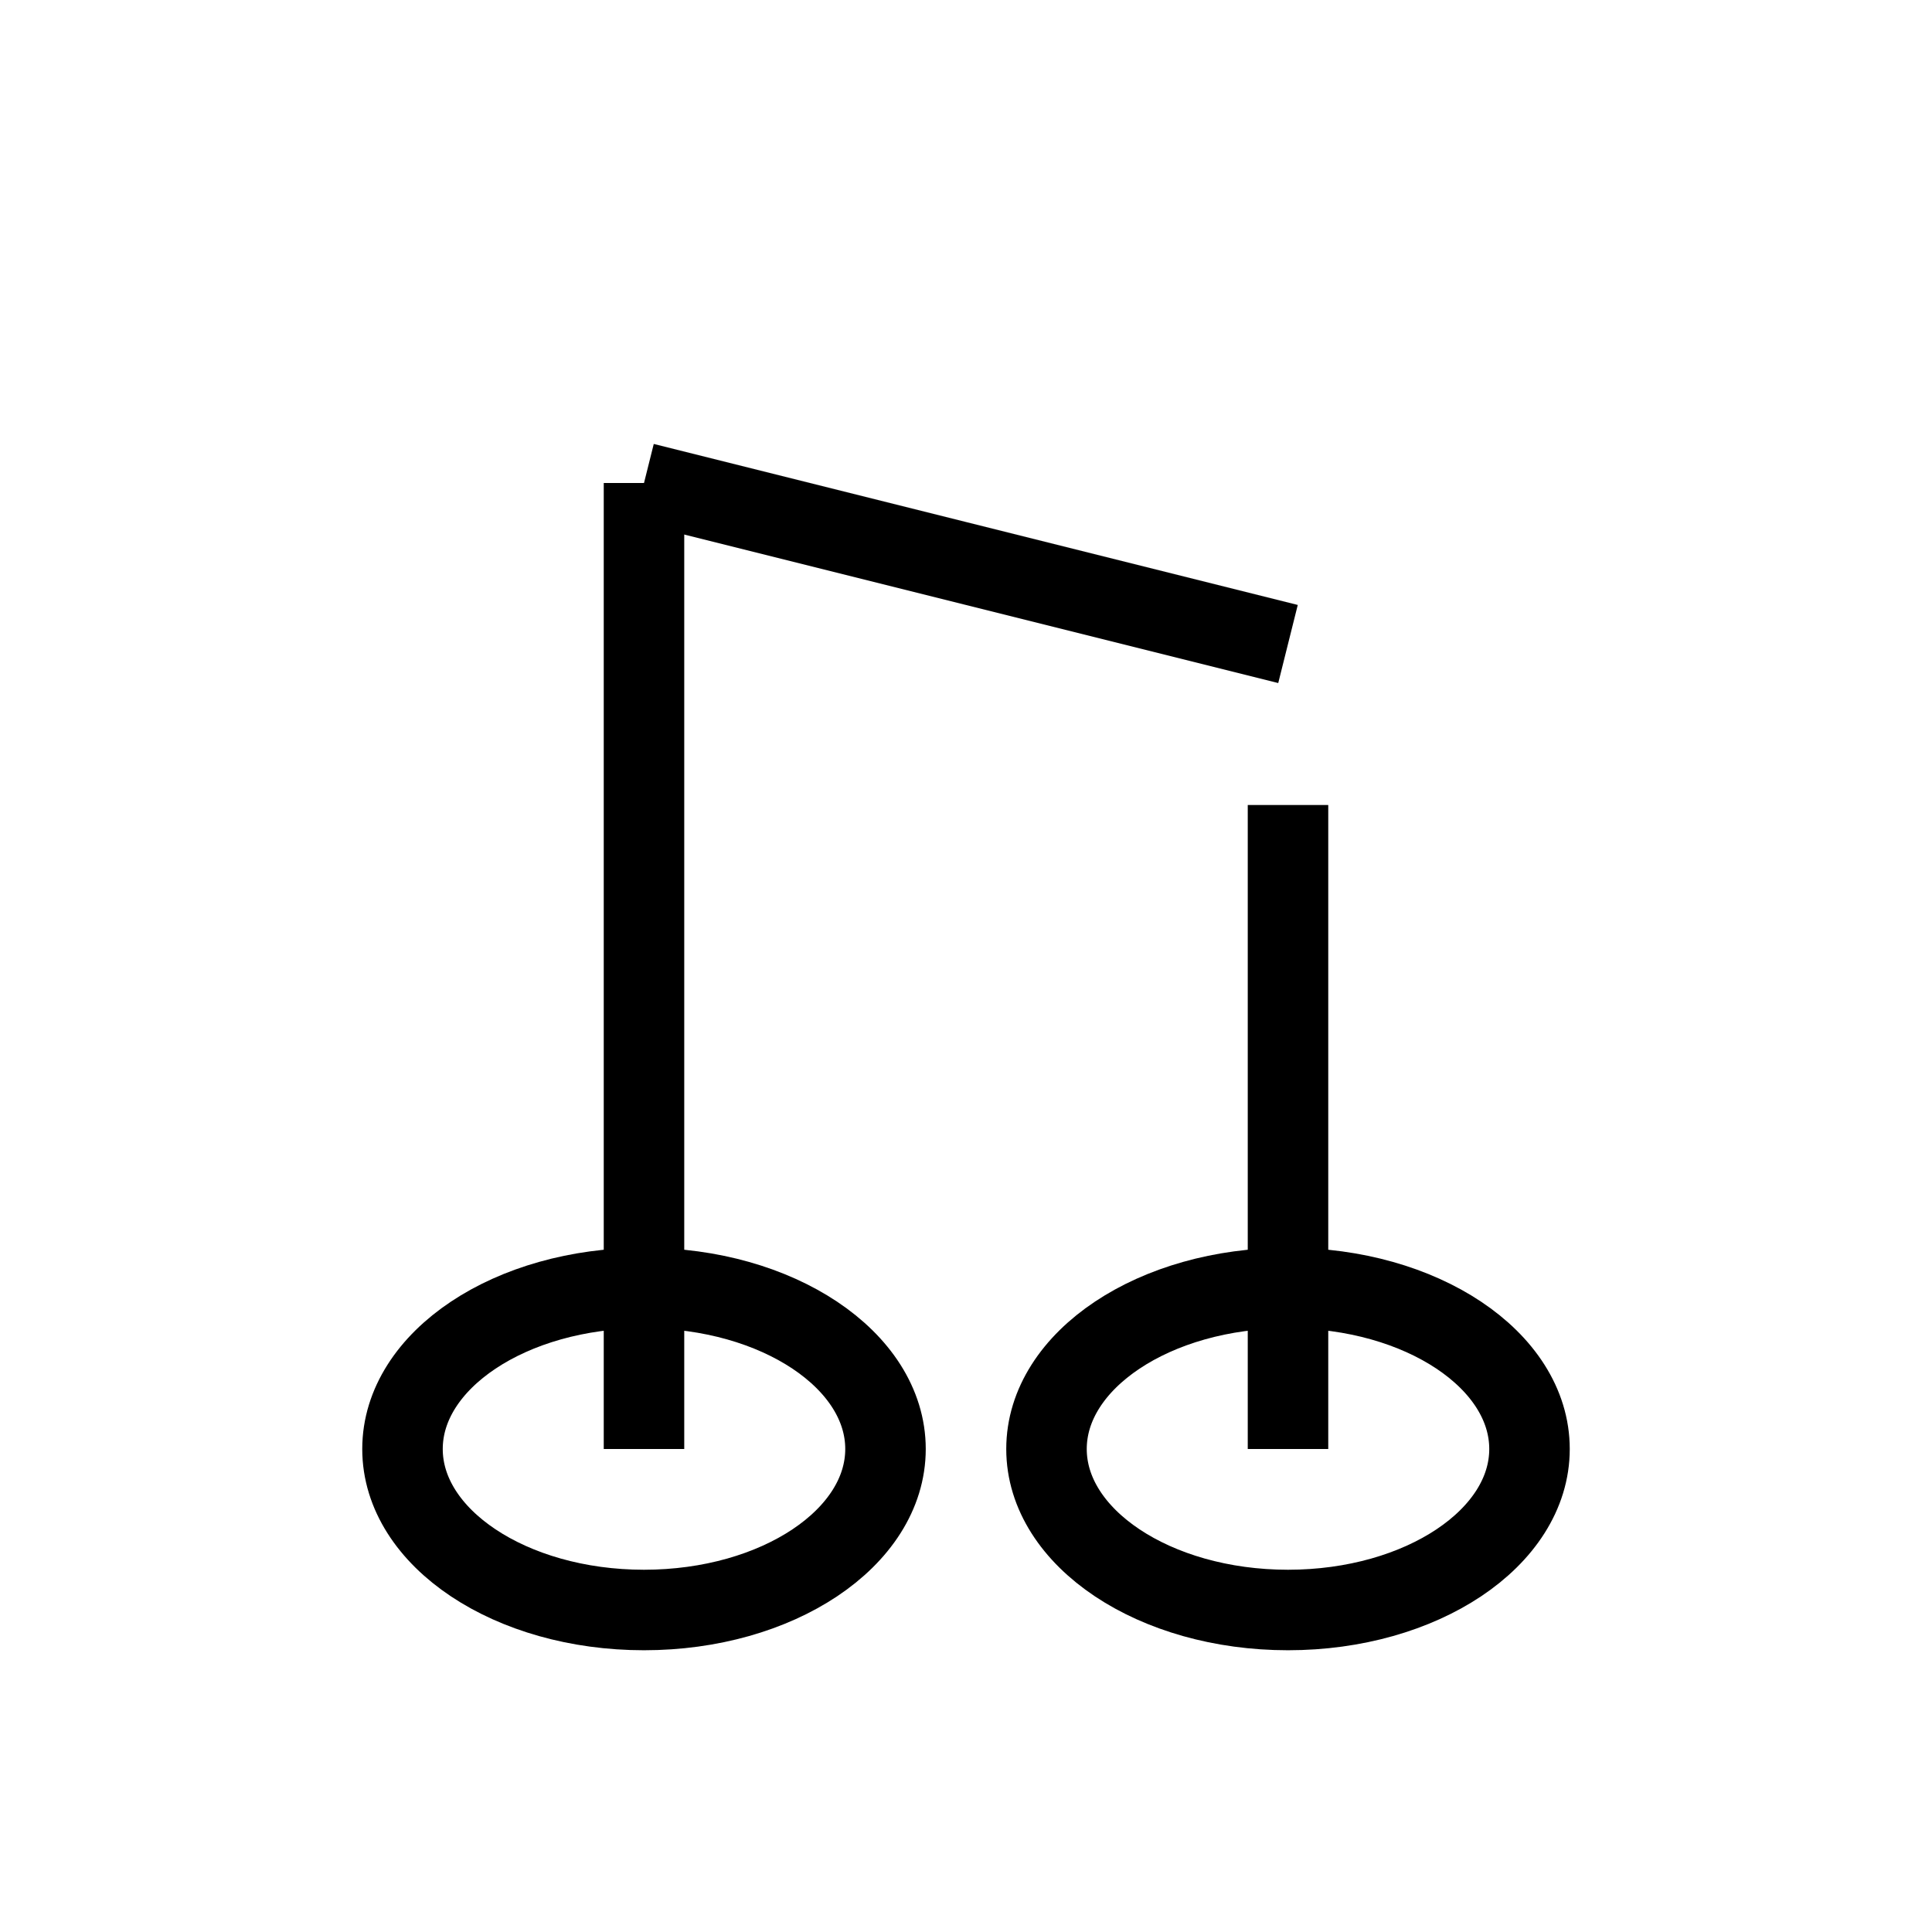 <svg viewBox="0 0 48 48" fill="none" stroke="black" stroke-width="2" xmlns="http://www.w3.org/2000/svg">
  <ellipse cx="16" cy="36" rx="6" ry="4"/>
  <line x1="16" y1="36" x2="16" y2="12"/>
  <line x1="16" y1="12" x2="32" y2="16"/>
  <ellipse cx="32" cy="36" rx="6" ry="4"/>
  <line x1="32" y1="36" x2="32" y2="20"/>
</svg>